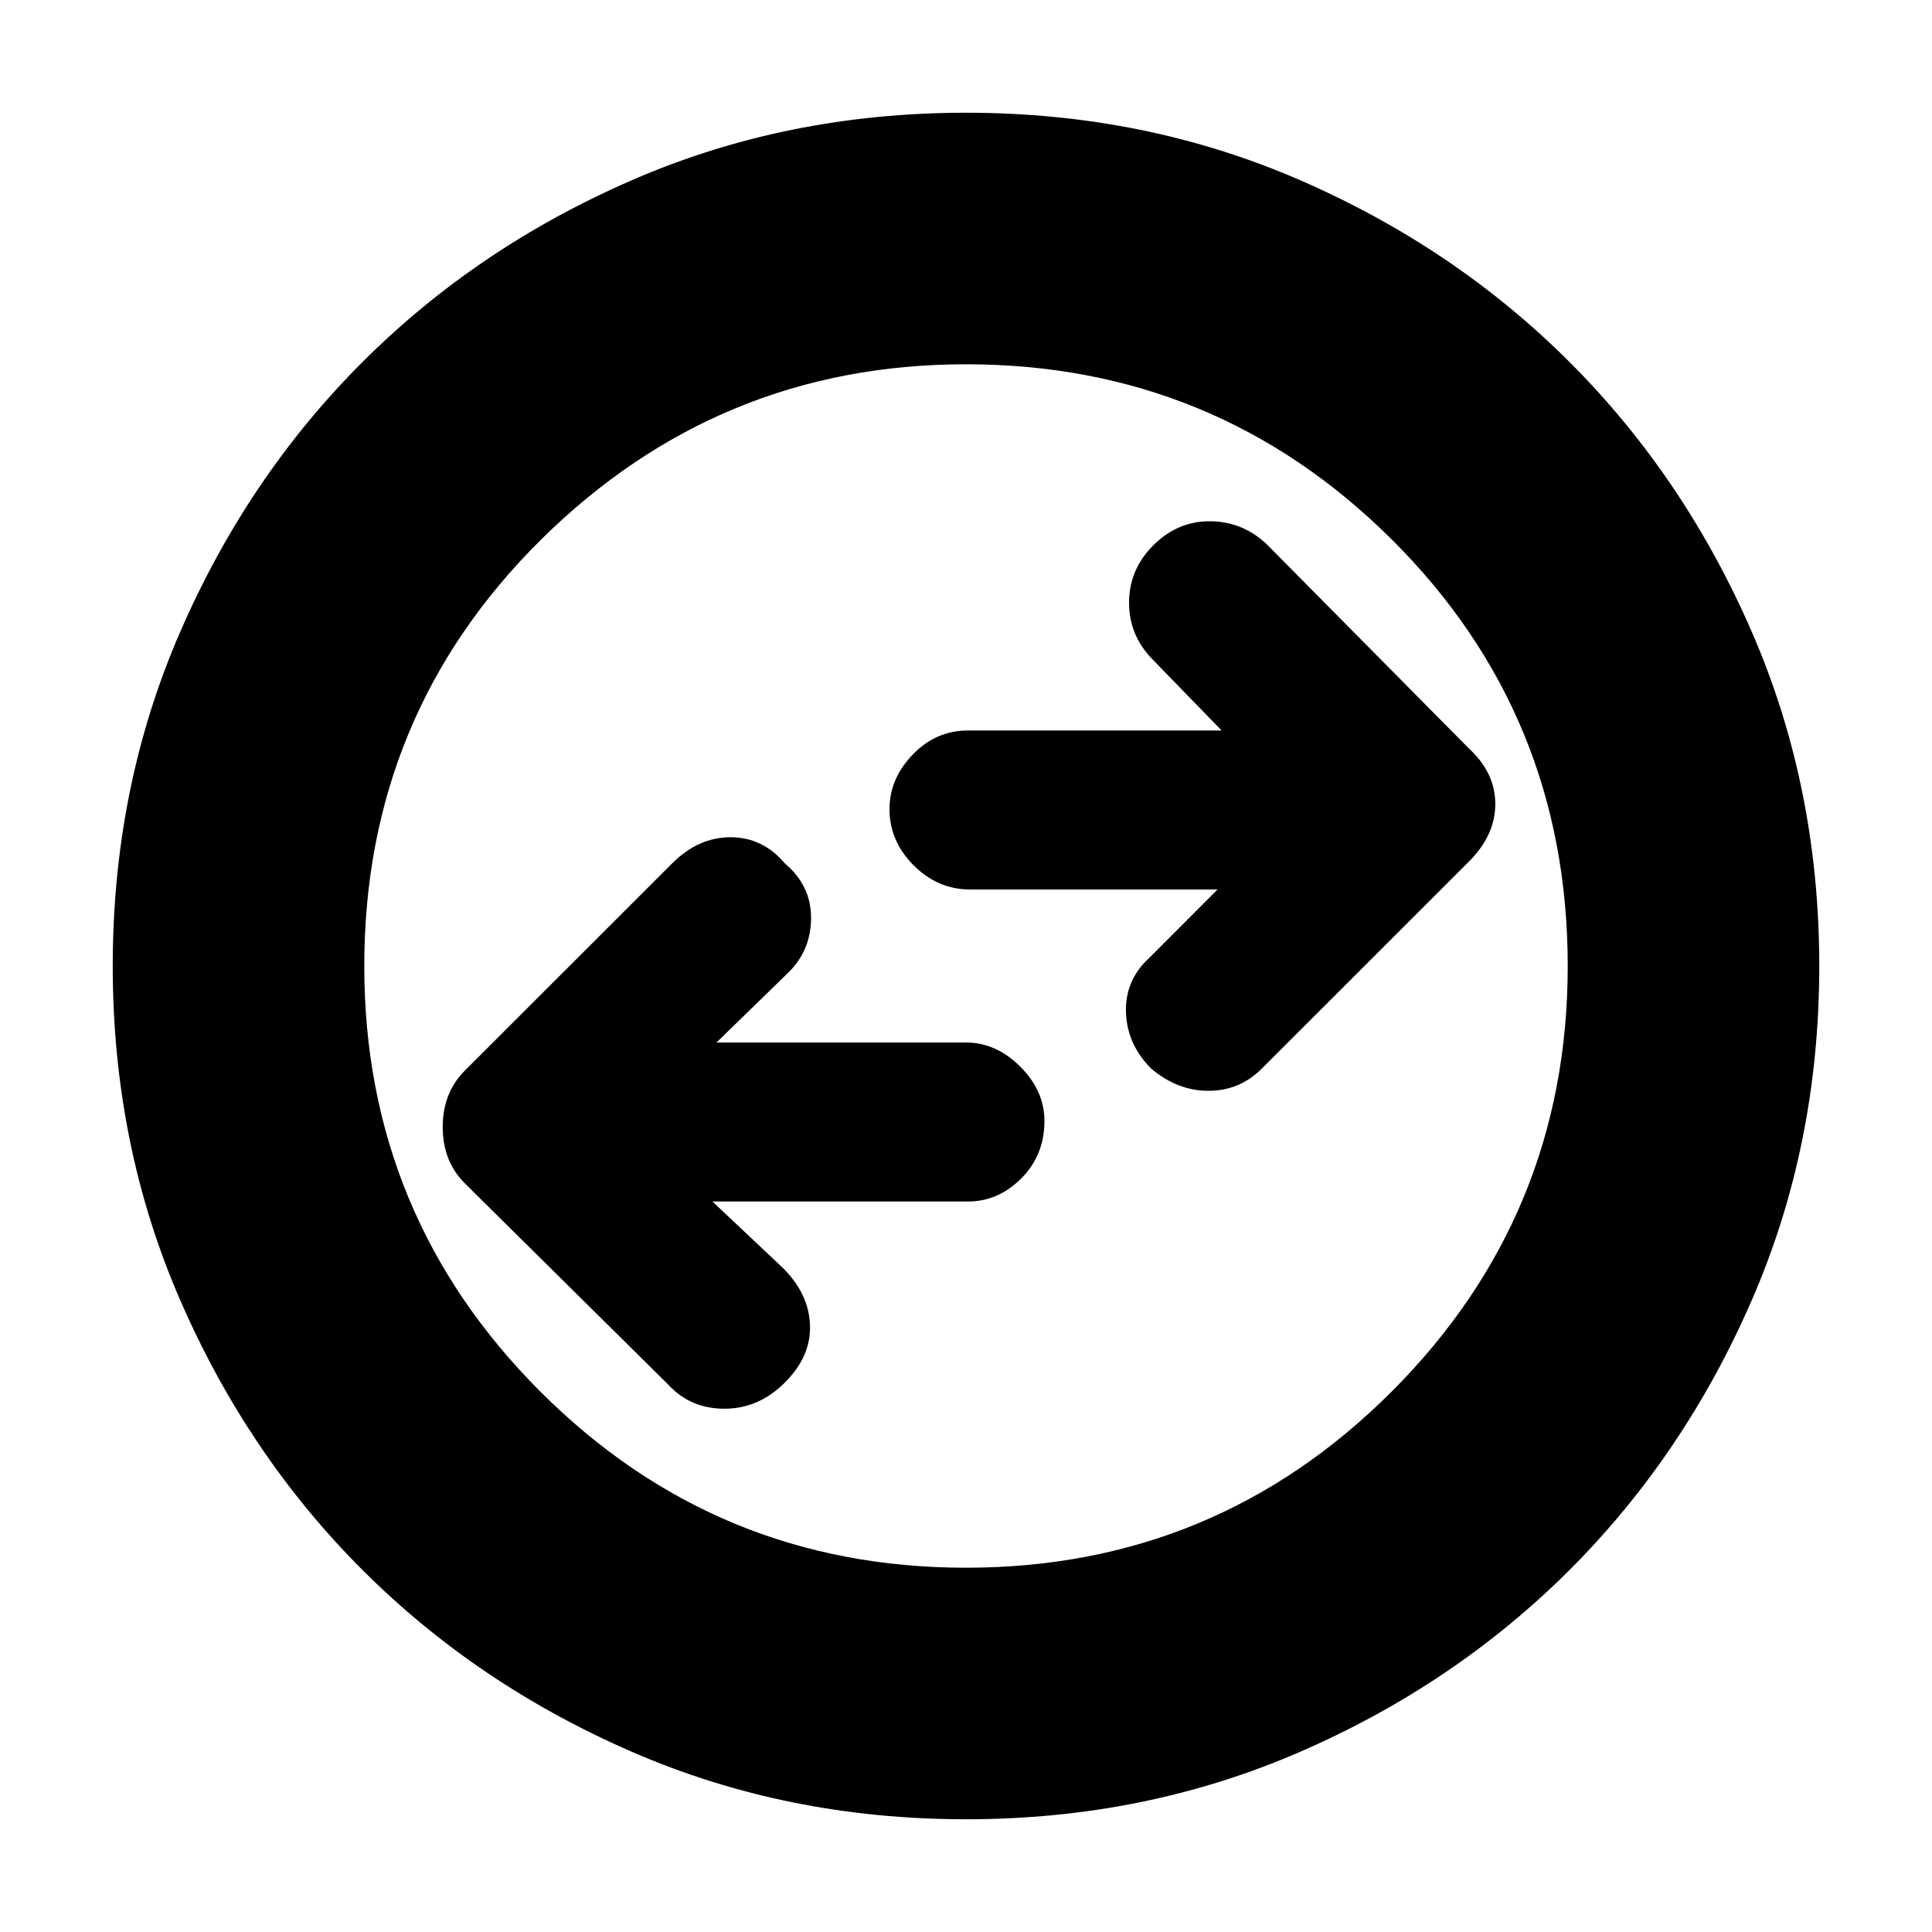 <svg xmlns="http://www.w3.org/2000/svg" height="20" width="20"><path d="m13.062 11.062 2.146-2.145q.271-.271.271-.594 0-.323-.271-.573l-2.104-2.125q-.25-.229-.583-.229-.333 0-.583.25-.25.25-.25.594 0 .343.25.593l.708.729h-2.625q-.333 0-.573.25-.24.25-.24.563 0 .333.25.583.25.25.584.25h2.562l-.708.709q-.25.229-.24.562.011.333.261.583.271.23.593.23.323 0 .552-.23Zm-6.145 3.271q.229.25.583.25t.625-.271q.271-.27.26-.593-.01-.323-.281-.594l-.729-.687h2.646q.312 0 .552-.24.239-.24.239-.594 0-.312-.25-.562-.25-.25-.562-.25H7.417l.75-.73q.229-.229.229-.562 0-.333-.271-.562-.229-.271-.563-.271-.333 0-.604.271l-2.146 2.145q-.229.229-.229.584 0 .354.229.583Zm3.083 4.5q-1.854 0-3.458-.698-1.604-.697-2.792-1.885-1.188-1.188-1.885-2.792-.698-1.604-.698-3.458t.698-3.458Q2.562 4.938 3.75 3.75q1.188-1.188 2.792-1.885Q8.146 1.167 10 1.167t3.458.698q1.604.697 2.792 1.885 1.188 1.188 1.885 2.792.698 1.604.698 3.458t-.698 3.458q-.697 1.604-1.885 2.792-1.188 1.188-2.792 1.885-1.604.698-3.458.698ZM10 10Zm0 6.229q2.583 0 4.406-1.823 1.823-1.823 1.823-4.406 0-2.604-1.823-4.417Q12.583 3.771 10 3.771q-2.562 0-4.396 1.812Q3.771 7.396 3.771 10q0 2.583 1.823 4.406Q7.417 16.229 10 16.229Z"/></svg>